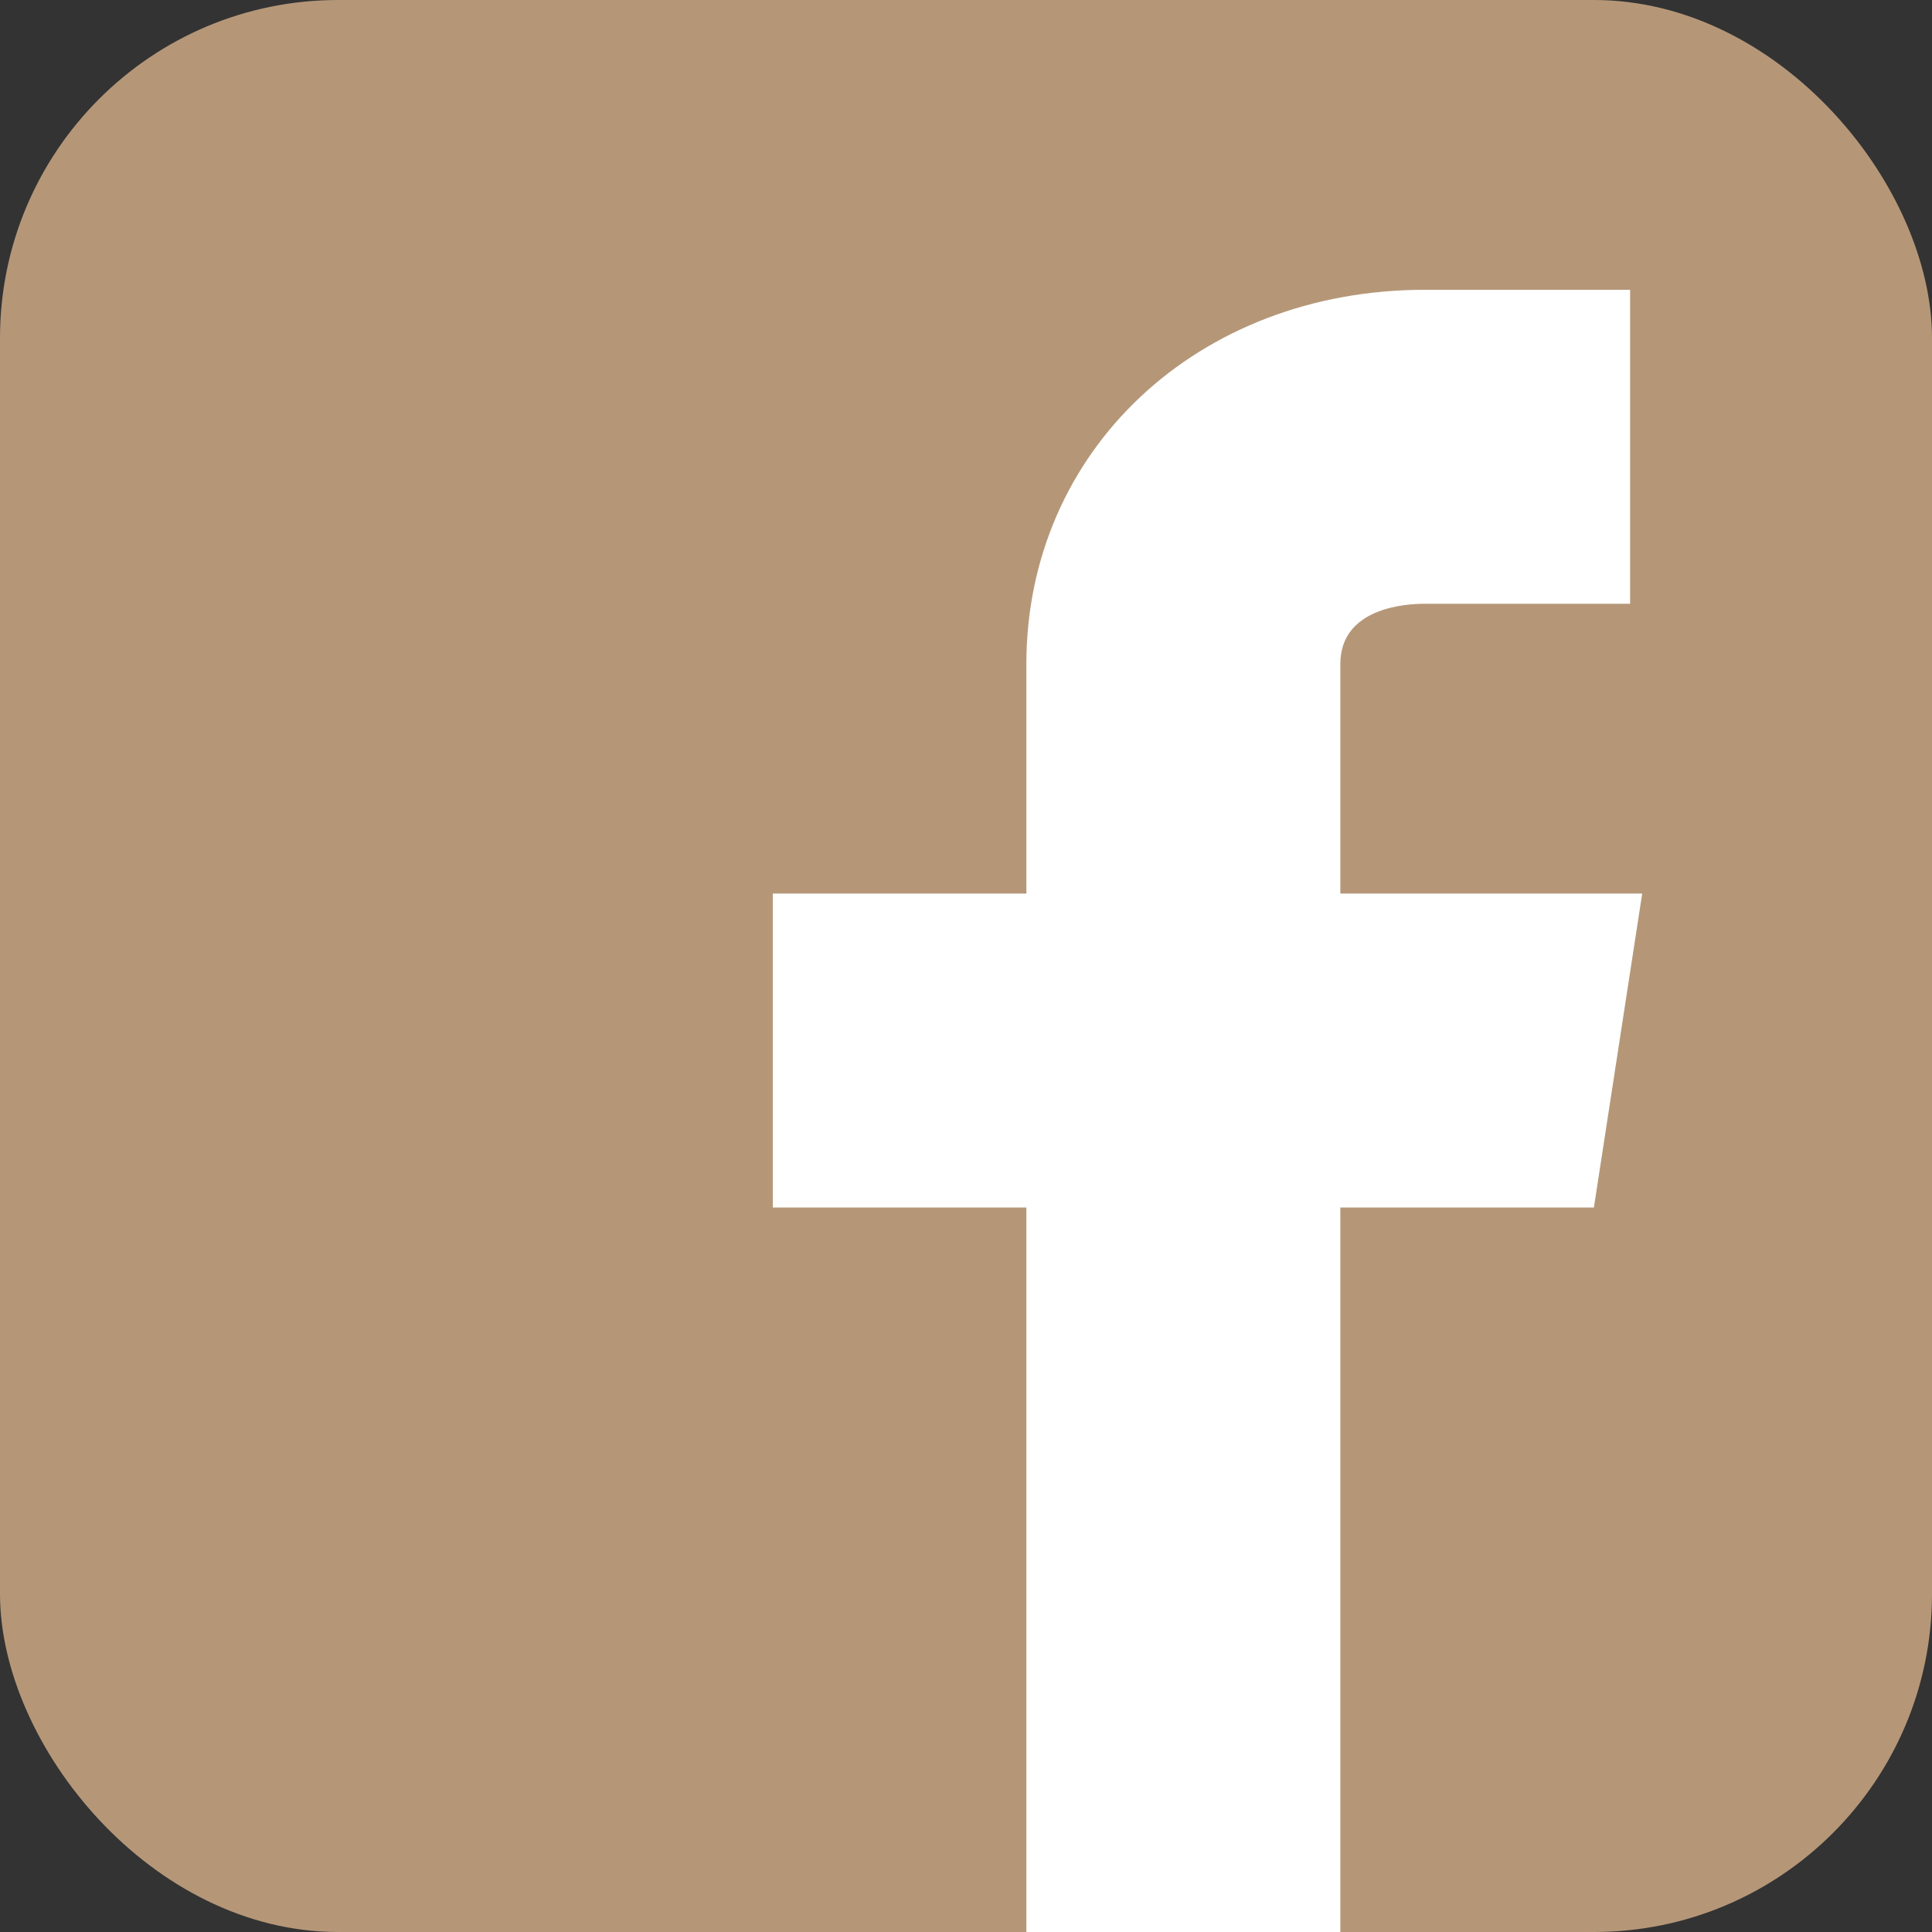 <svg data-name="1-facebook" viewBox="0 0 64 64" xmlns="http://www.w3.org/2000/svg"><rect x="0" y="0" width="64" height="64" fill="#333333" stroke="none"/><rect height="64" rx="11.2" ry="11.2" width="64" fill="#b59778" class="fill-385997"></rect><path d="M54.4 29.6h-10V22c0-1.86 2.14-2 2.8-2H54V9.6h-6.8C39.67 9.6 34 14.93 34 22v7.6h-8.4V40H34v24h10.4V40h8.4Z" fill="#ffffff" class="fill-ffffff"></path></svg>